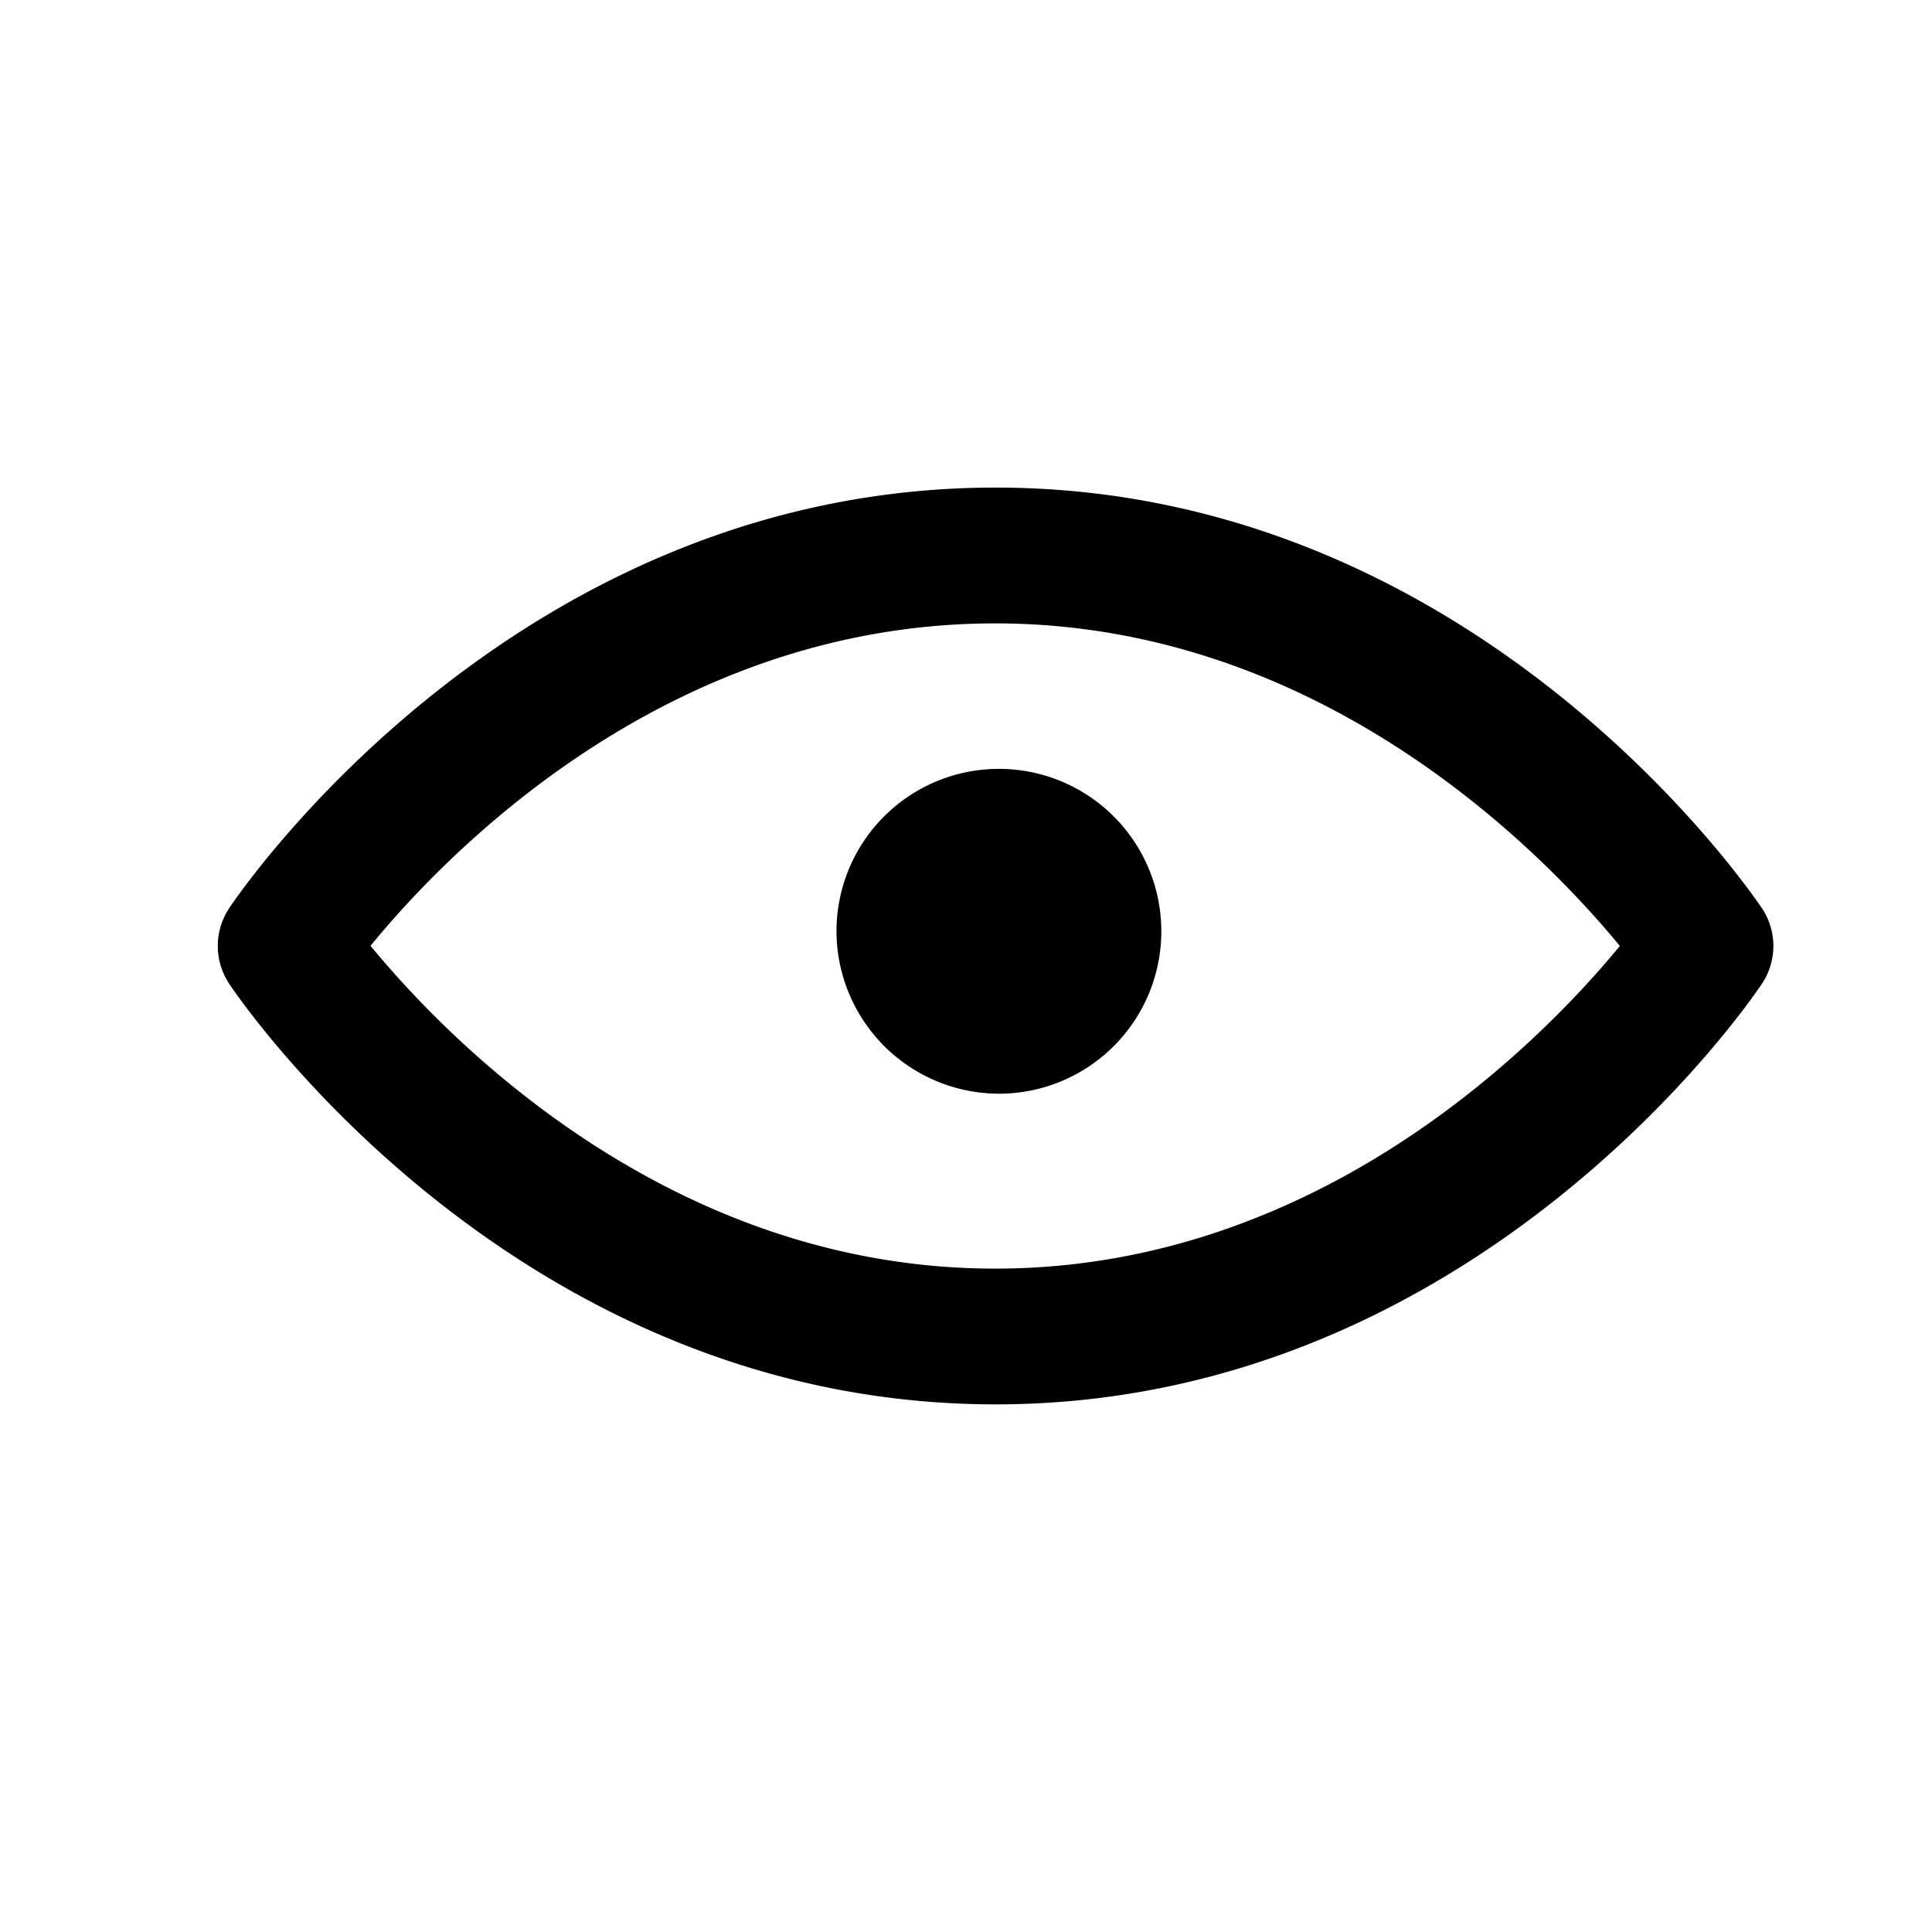 <svg xmlns="http://www.w3.org/2000/svg" width="30" height="30" viewBox="0 0 30 30"><defs><style>.a{fill:none;}.b{stroke:rgba(0,0,0,0);stroke-miterlimit:10;}</style></defs><g transform="translate(-7236 5209)"><rect class="a" width="30" height="30" transform="translate(7236 -5209)"/><path class="b" d="M196.177,267.706a1.062,1.062,0,0,1,0-1.174c.178-.267,4.445-6.531,11.9-6.531s11.718,6.265,11.9,6.531a1.058,1.058,0,0,1,0,1.174c-.177.267-4.444,6.531-11.9,6.531S196.355,267.973,196.177,267.706Zm2.194-.59c1.182,1.437,4.633,5.013,9.7,5.013s8.517-3.572,9.7-5.01c-1.182-1.437-4.632-5.009-9.7-5.009C202.982,262.11,199.547,265.679,198.371,267.117Zm7.236-.237a2.522,2.522,0,1,1,2.522,2.534A2.528,2.528,0,0,1,205.607,266.879Z" transform="translate(7043.382 -5461.43)"/></g></svg>